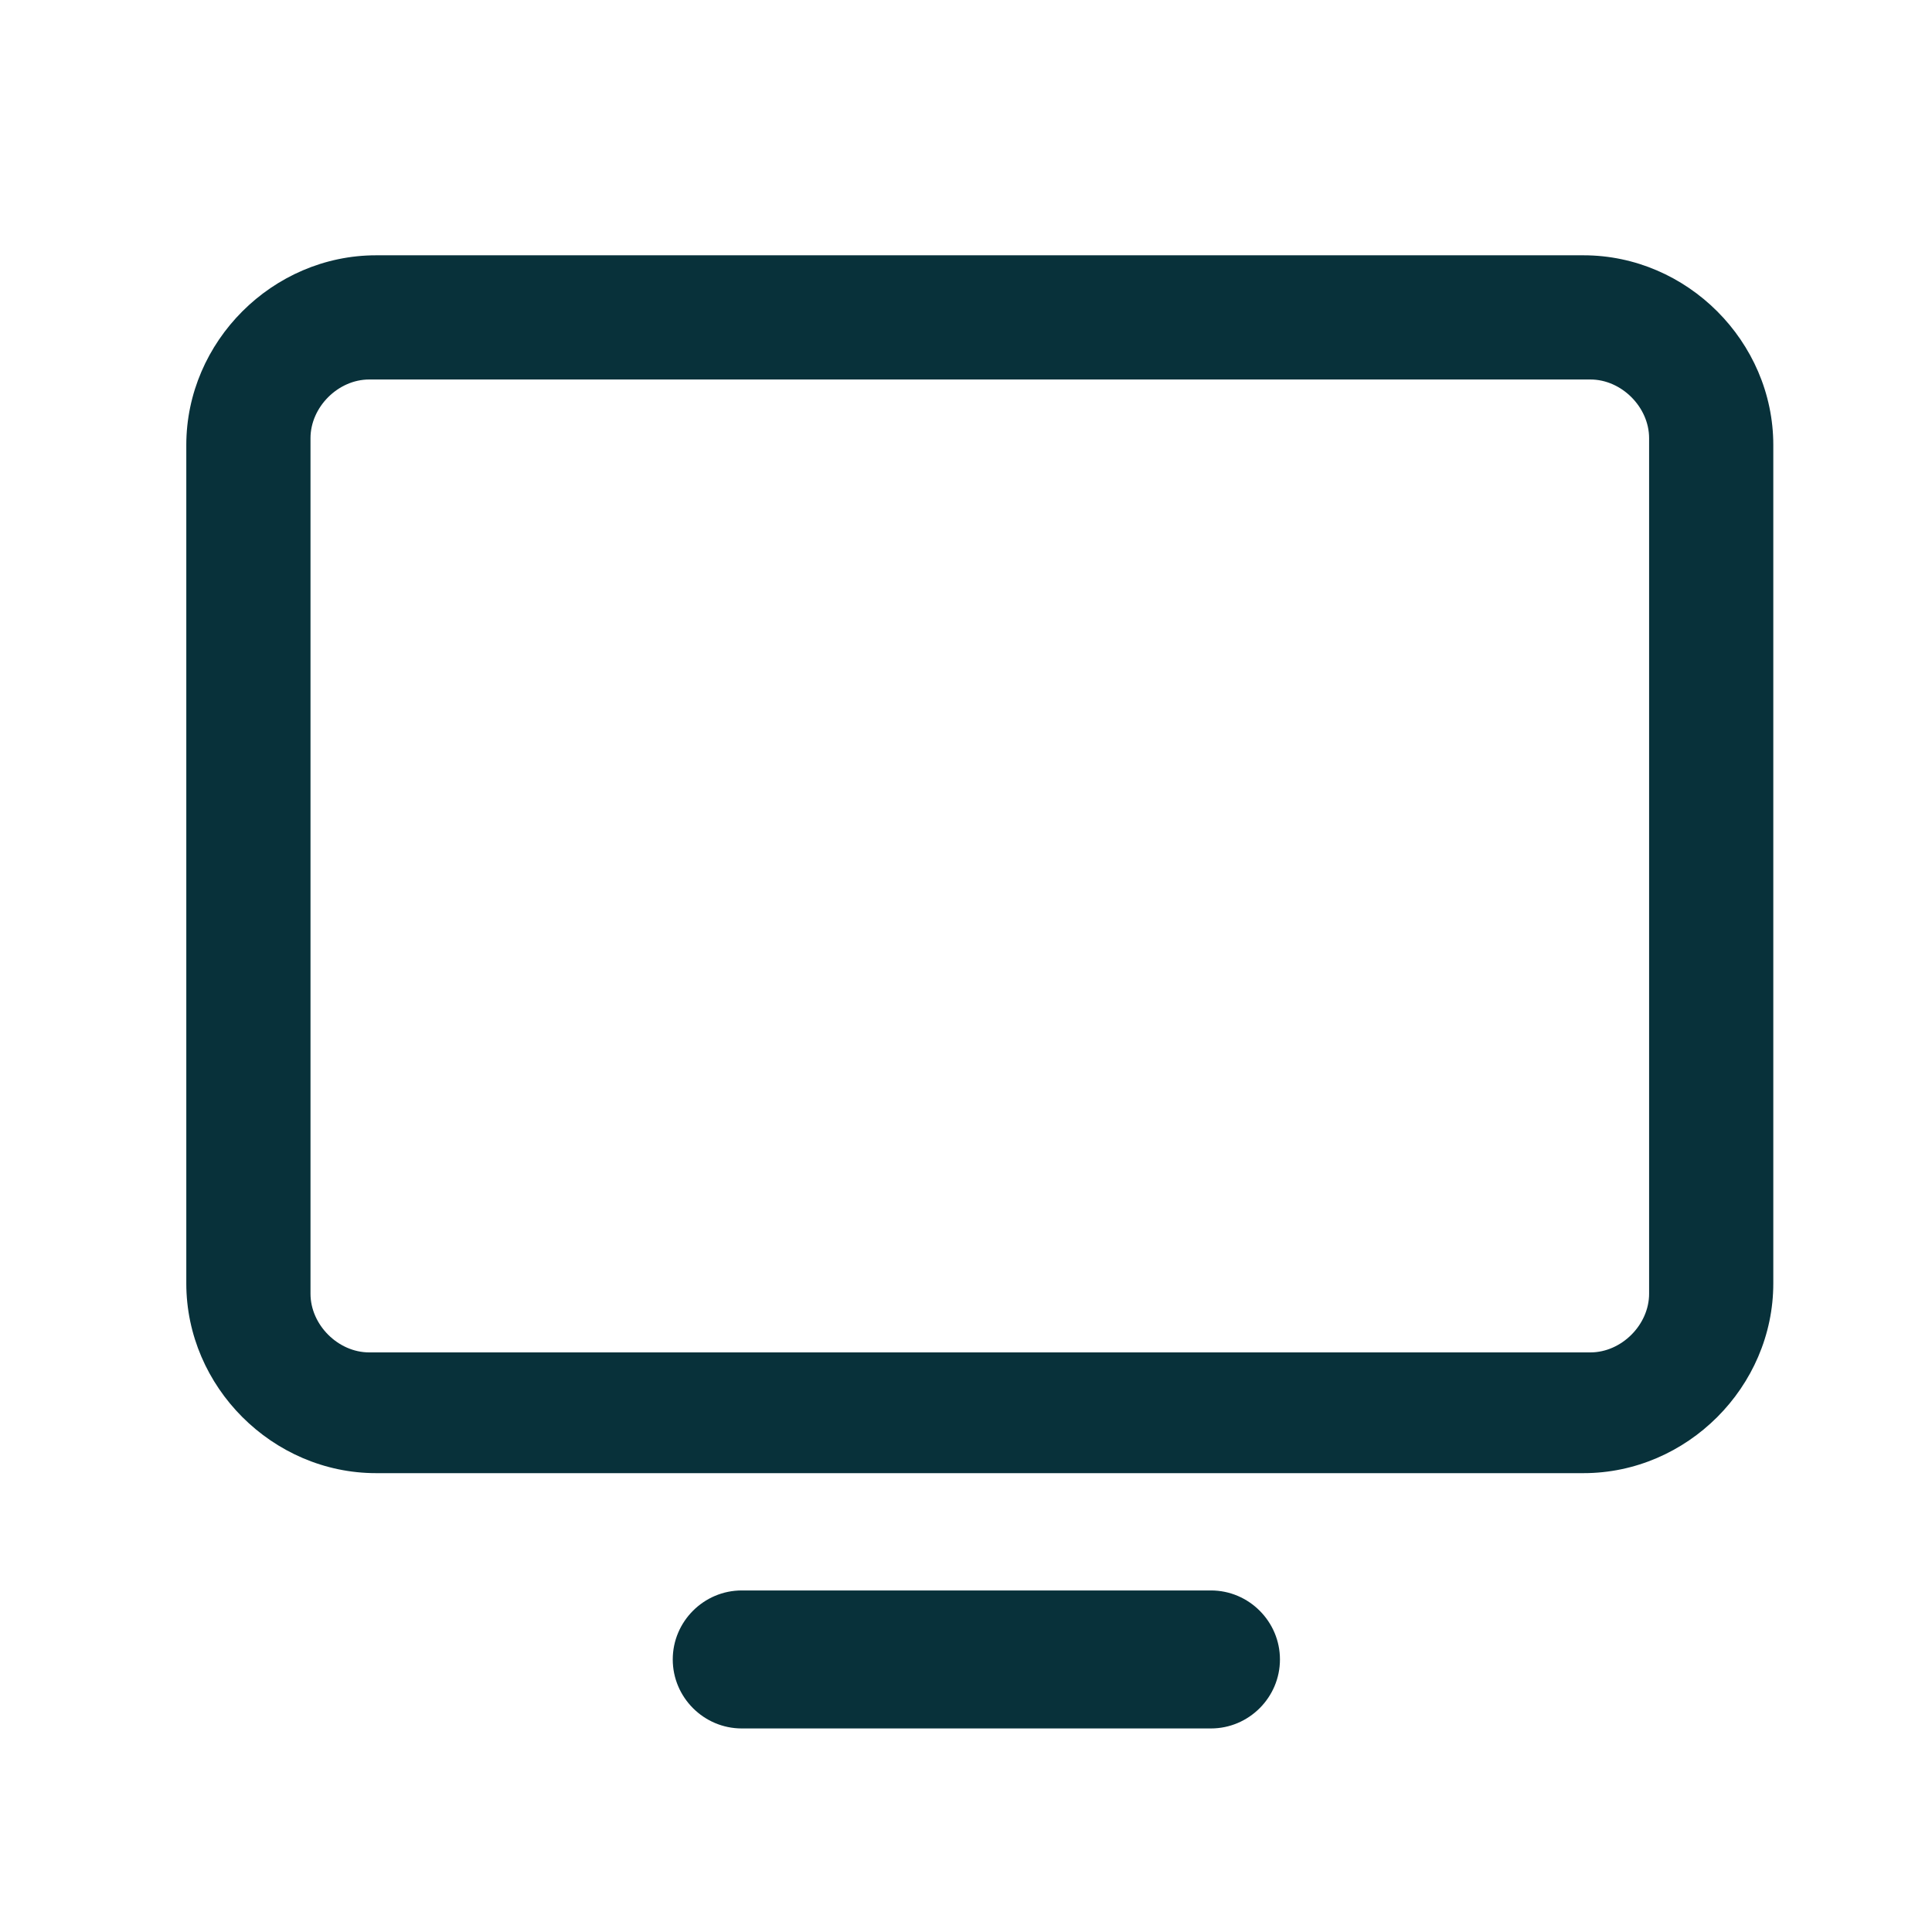 <?xml version="1.0" encoding="utf-8"?>
<!-- Generator: Adobe Illustrator 24.1.3, SVG Export Plug-In . SVG Version: 6.00 Build 0)  -->
<svg version="1.1" id="Layer_1" xmlns="http://www.w3.org/2000/svg" xmlns:xlink="http://www.w3.org/1999/xlink" x="0px" y="0px"
	 viewBox="0 0 56 56" style="enable-background:new 0 0 56 56;" xml:space="preserve">
<style type="text/css">
	.st0{fill:#08313A;}
</style>
<path class="st0" d="M45.9,7.4h-35c-3,0-5.5,2.5-5.5,5.5v24.3c0,3,2.5,5.5,5.5,5.5h35c3,0,5.5-2.5,5.5-5.5V12.9
	C51.4,9.9,48.9,7.4,45.9,7.4z M47.8,37.5c0,0.9-0.8,1.7-1.7,1.7H10.7c-0.9,0-1.7-0.8-1.7-1.7V12.7c0-0.9,0.8-1.7,1.7-1.7h35.4
	c0.9,0,1.7,0.8,1.7,1.7V37.5z"/>
<path class="st0" d="M35.1,50.1H21.5c-1.1,0-2-0.9-2-2v0c0-1.1,0.9-2,2-2h13.6c1.1,0,2,0.9,2,2v0C37.1,49.2,36.2,50.1,35.1,50.1z"/>
</svg>

